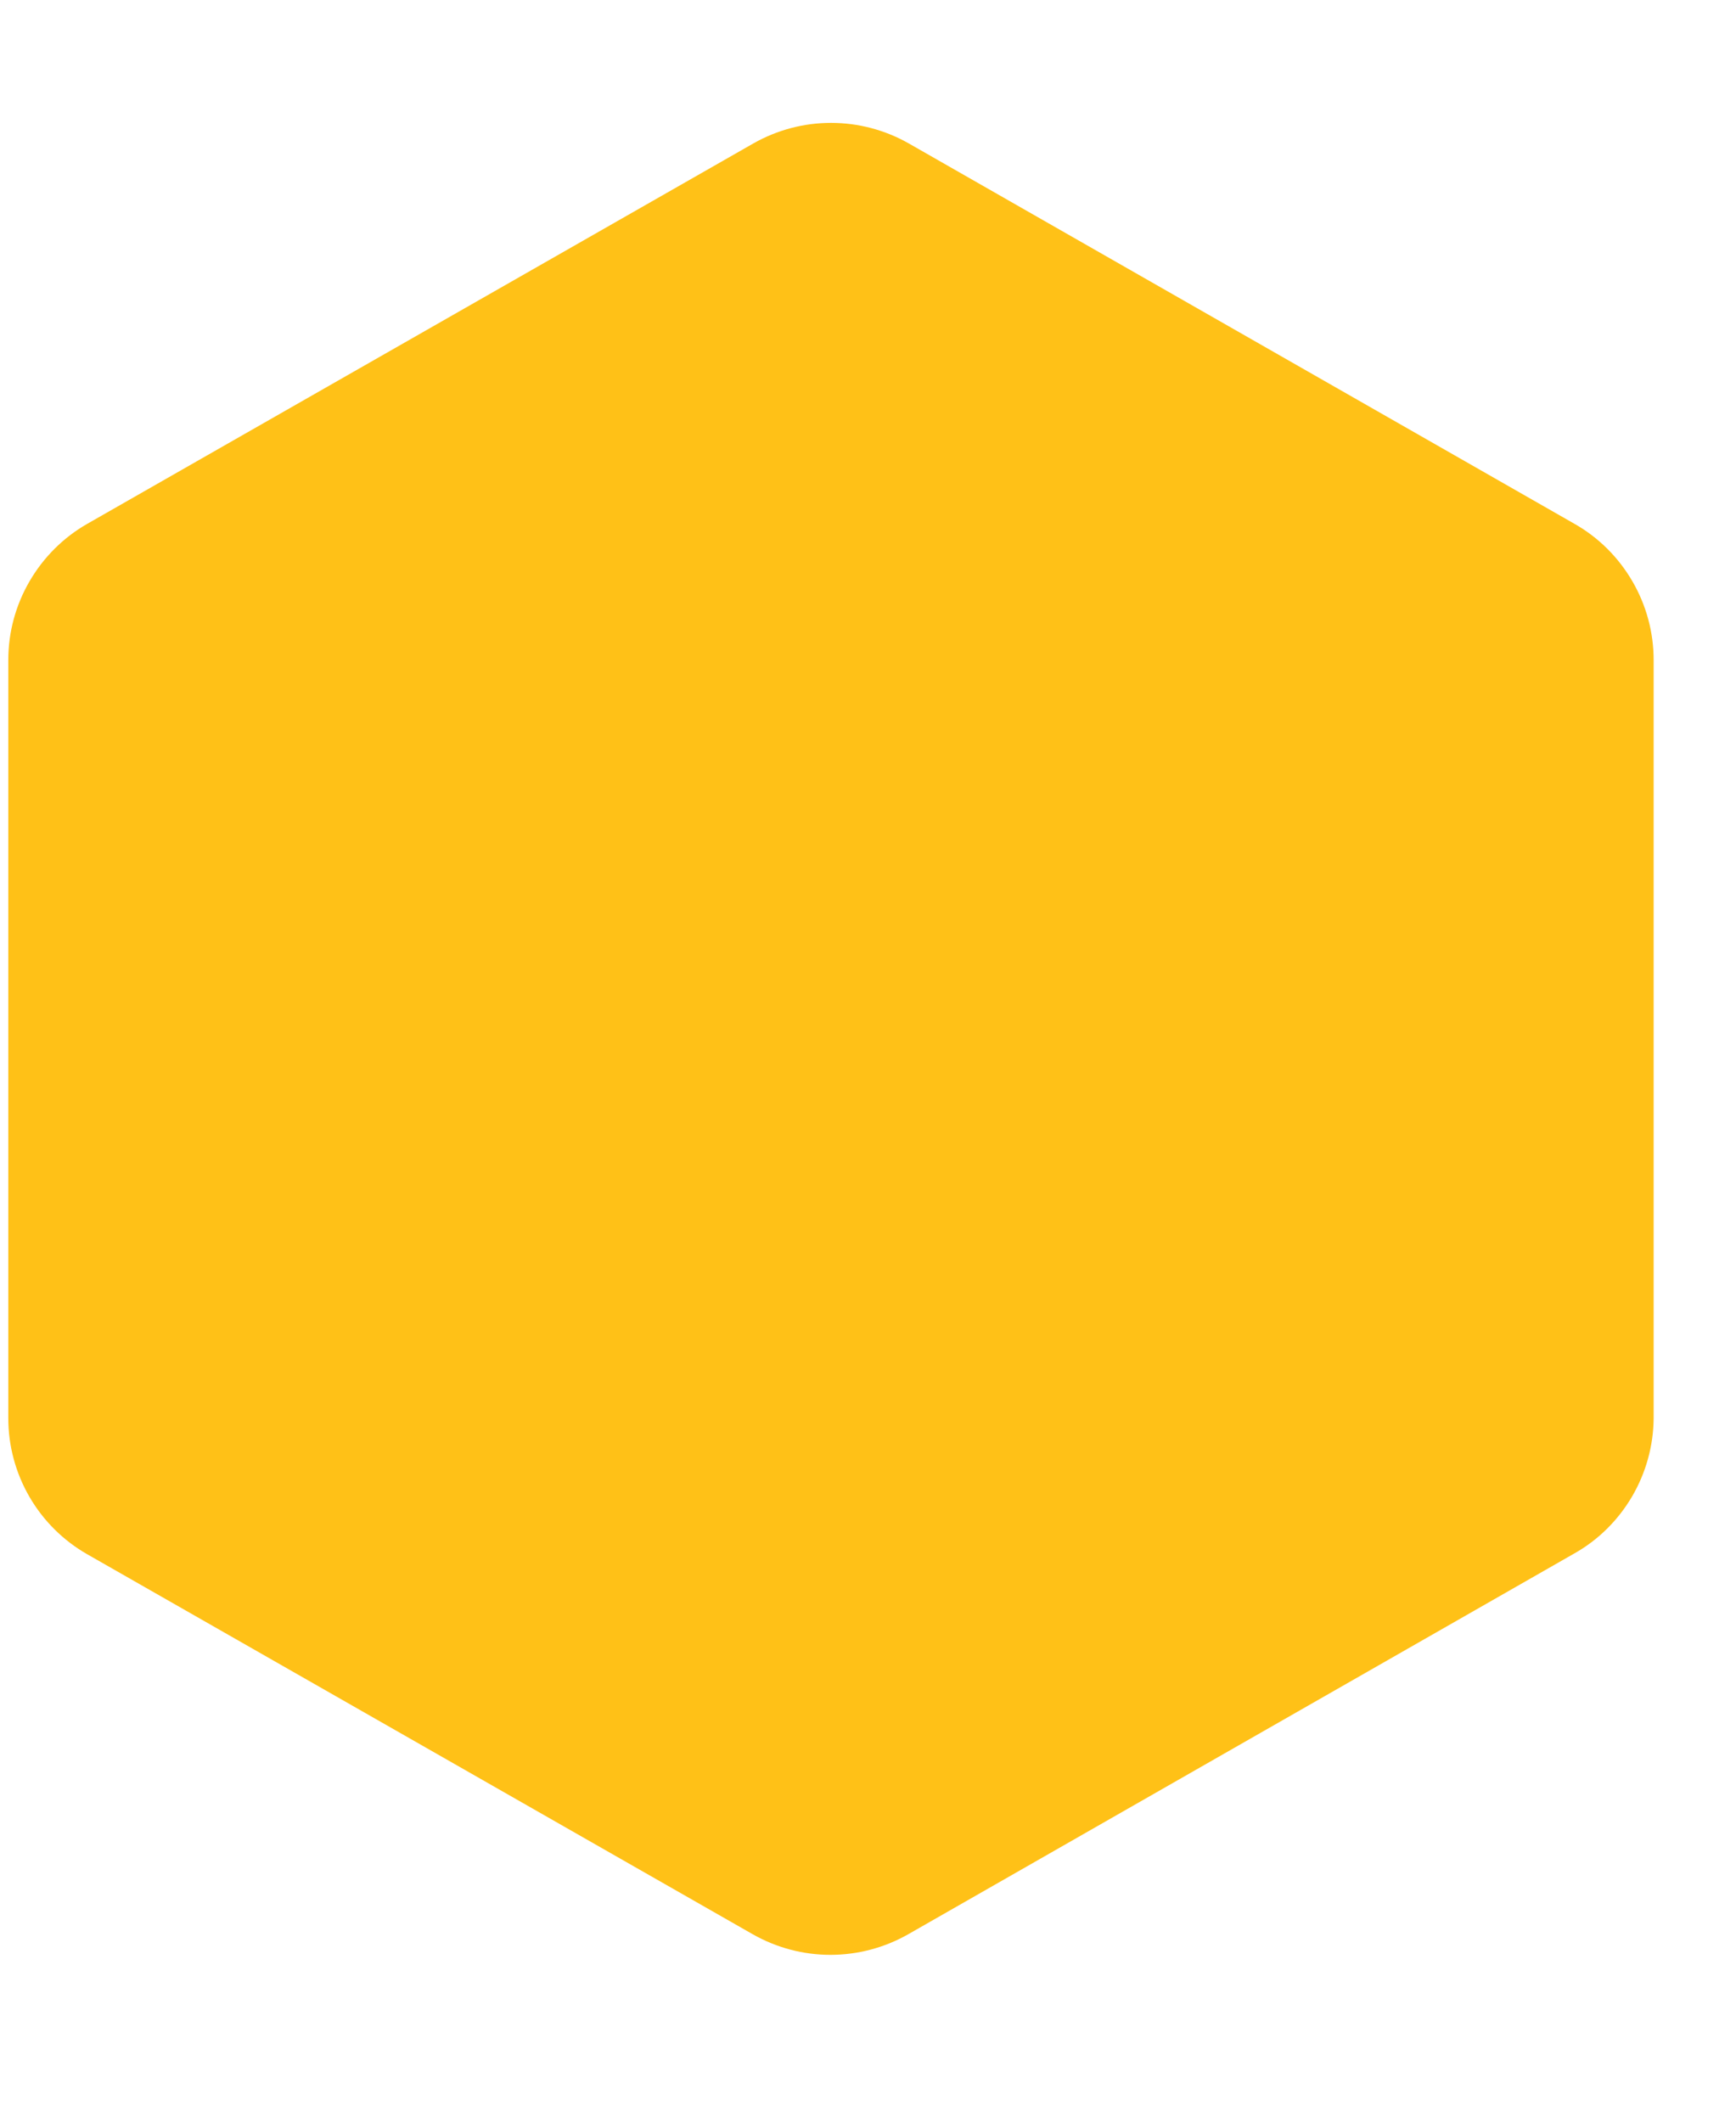 <svg fill="#FFC117" width="9" height="11" viewBox="0 0 9 11" xmlns="http://www.w3.org/2000/svg">
<path d="M8.163 2.716L4.712 0.744C4.589 0.674 4.45 0.637 4.308 0.637C4.167 0.637 4.028 0.674 3.905 0.744L0.452 2.716C0.328 2.787 0.225 2.89 0.153 3.014C0.081 3.138 0.043 3.278 0.043 3.422V7.353C0.043 7.496 0.081 7.637 0.153 7.761C0.225 7.885 0.328 7.987 0.452 8.058L3.902 10.028C4.025 10.098 4.164 10.135 4.305 10.135C4.447 10.135 4.586 10.098 4.709 10.028L8.16 8.055C8.285 7.985 8.388 7.883 8.461 7.759C8.533 7.636 8.572 7.496 8.573 7.353V3.422C8.573 3.278 8.535 3.138 8.463 3.014C8.391 2.89 8.288 2.787 8.163 2.716Z"/>
</svg>

